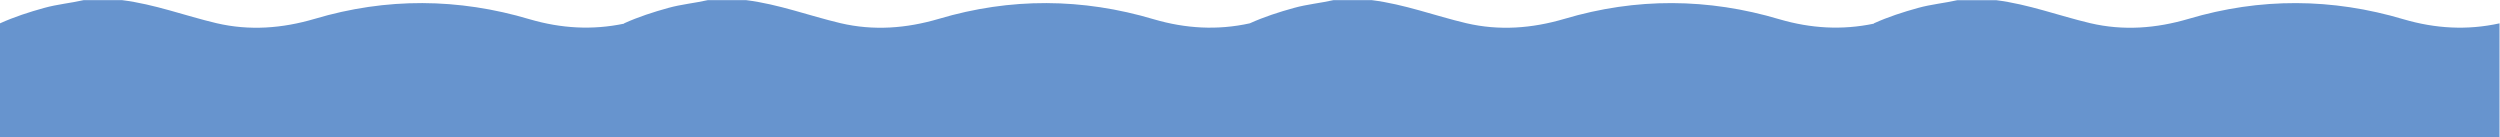 <?xml version="1.0" encoding="utf-8"?>
<!-- Generator: Adobe Illustrator 21.0.2, SVG Export Plug-In . SVG Version: 6.00 Build 0)  -->
<svg version="1.1" id="Layer_1" xmlns="http://www.w3.org/2000/svg" xmlns:xlink="http://www.w3.org/1999/xlink" x="0px" y="0px"
	 viewBox="0 0 1618.3 89" style="enable-background:new 0 0 1618.3 89;" xml:space="preserve">
<style type="text/css">
	.st0{fill:#6794CE;}
</style>
<path class="st0" d="M28.7,5.1c8.3-2.3,17-3.1,25.4-5c8.3,0,16.7,0,25,0c20.9,2.6,40.7,10.1,61,14.9c21.4,5,42.5,3.4,63.6-2.8
	c46.4-13.8,93-13.5,139.3,0.3c20.2,5.9,40.4,7.1,61,2.8c0-0.1,0-0.1,0-0.2c9.3-4.2,18.9-7.3,28.7-10c8.3-2.3,17-3.1,25.4-5
	c8.3,0,16.7,0,25,0c20.9,2.6,40.7,10.1,61,14.9c21.4,5,42.5,3.4,63.6-2.8c46.4-13.8,93-13.5,139.3,0.3c20.5,6,41.1,7.2,62,2.6
	c9.3-4.2,18.9-7.3,28.7-10c8.3-2.3,17-3.1,25.4-5c8.3,0,16.7,0,25,0c20.9,2.6,40.7,10.1,61,14.9c21.4,5,42.5,3.4,63.6-2.8
	c46.4-13.8,93-13.5,139.3,0.3c20.2,5.9,40.4,7.1,61,2.8c0-0.1,0-0.1,0-0.2c9.3-4.2,18.9-7.3,28.7-10c8.3-2.3,17-3.1,25.4-5
	c8.3,0,16.7,0,25,0c20.9,2.6,40.7,10.1,61,14.9c21.4,5,42.5,3.4,63.6-2.8c46.4-13.8,93-13.5,139.3,0.3c20.5,6,41.1,7.2,62,2.6
	c0,24.7,0,49.3,0,74c-134.7,0-269.3,0-404,0c-0.3,0-0.7,0-1,0c-134.7,0-269.3,0-404,0s-269.3,0-404,0c-0.3,0-0.7,0-1,0
	c-134.7,0-269.3,0-404,0c0-24.7,0-49.3,0-74C9.3,10.9,18.9,7.8,28.7,5.1z"/>
</svg>
